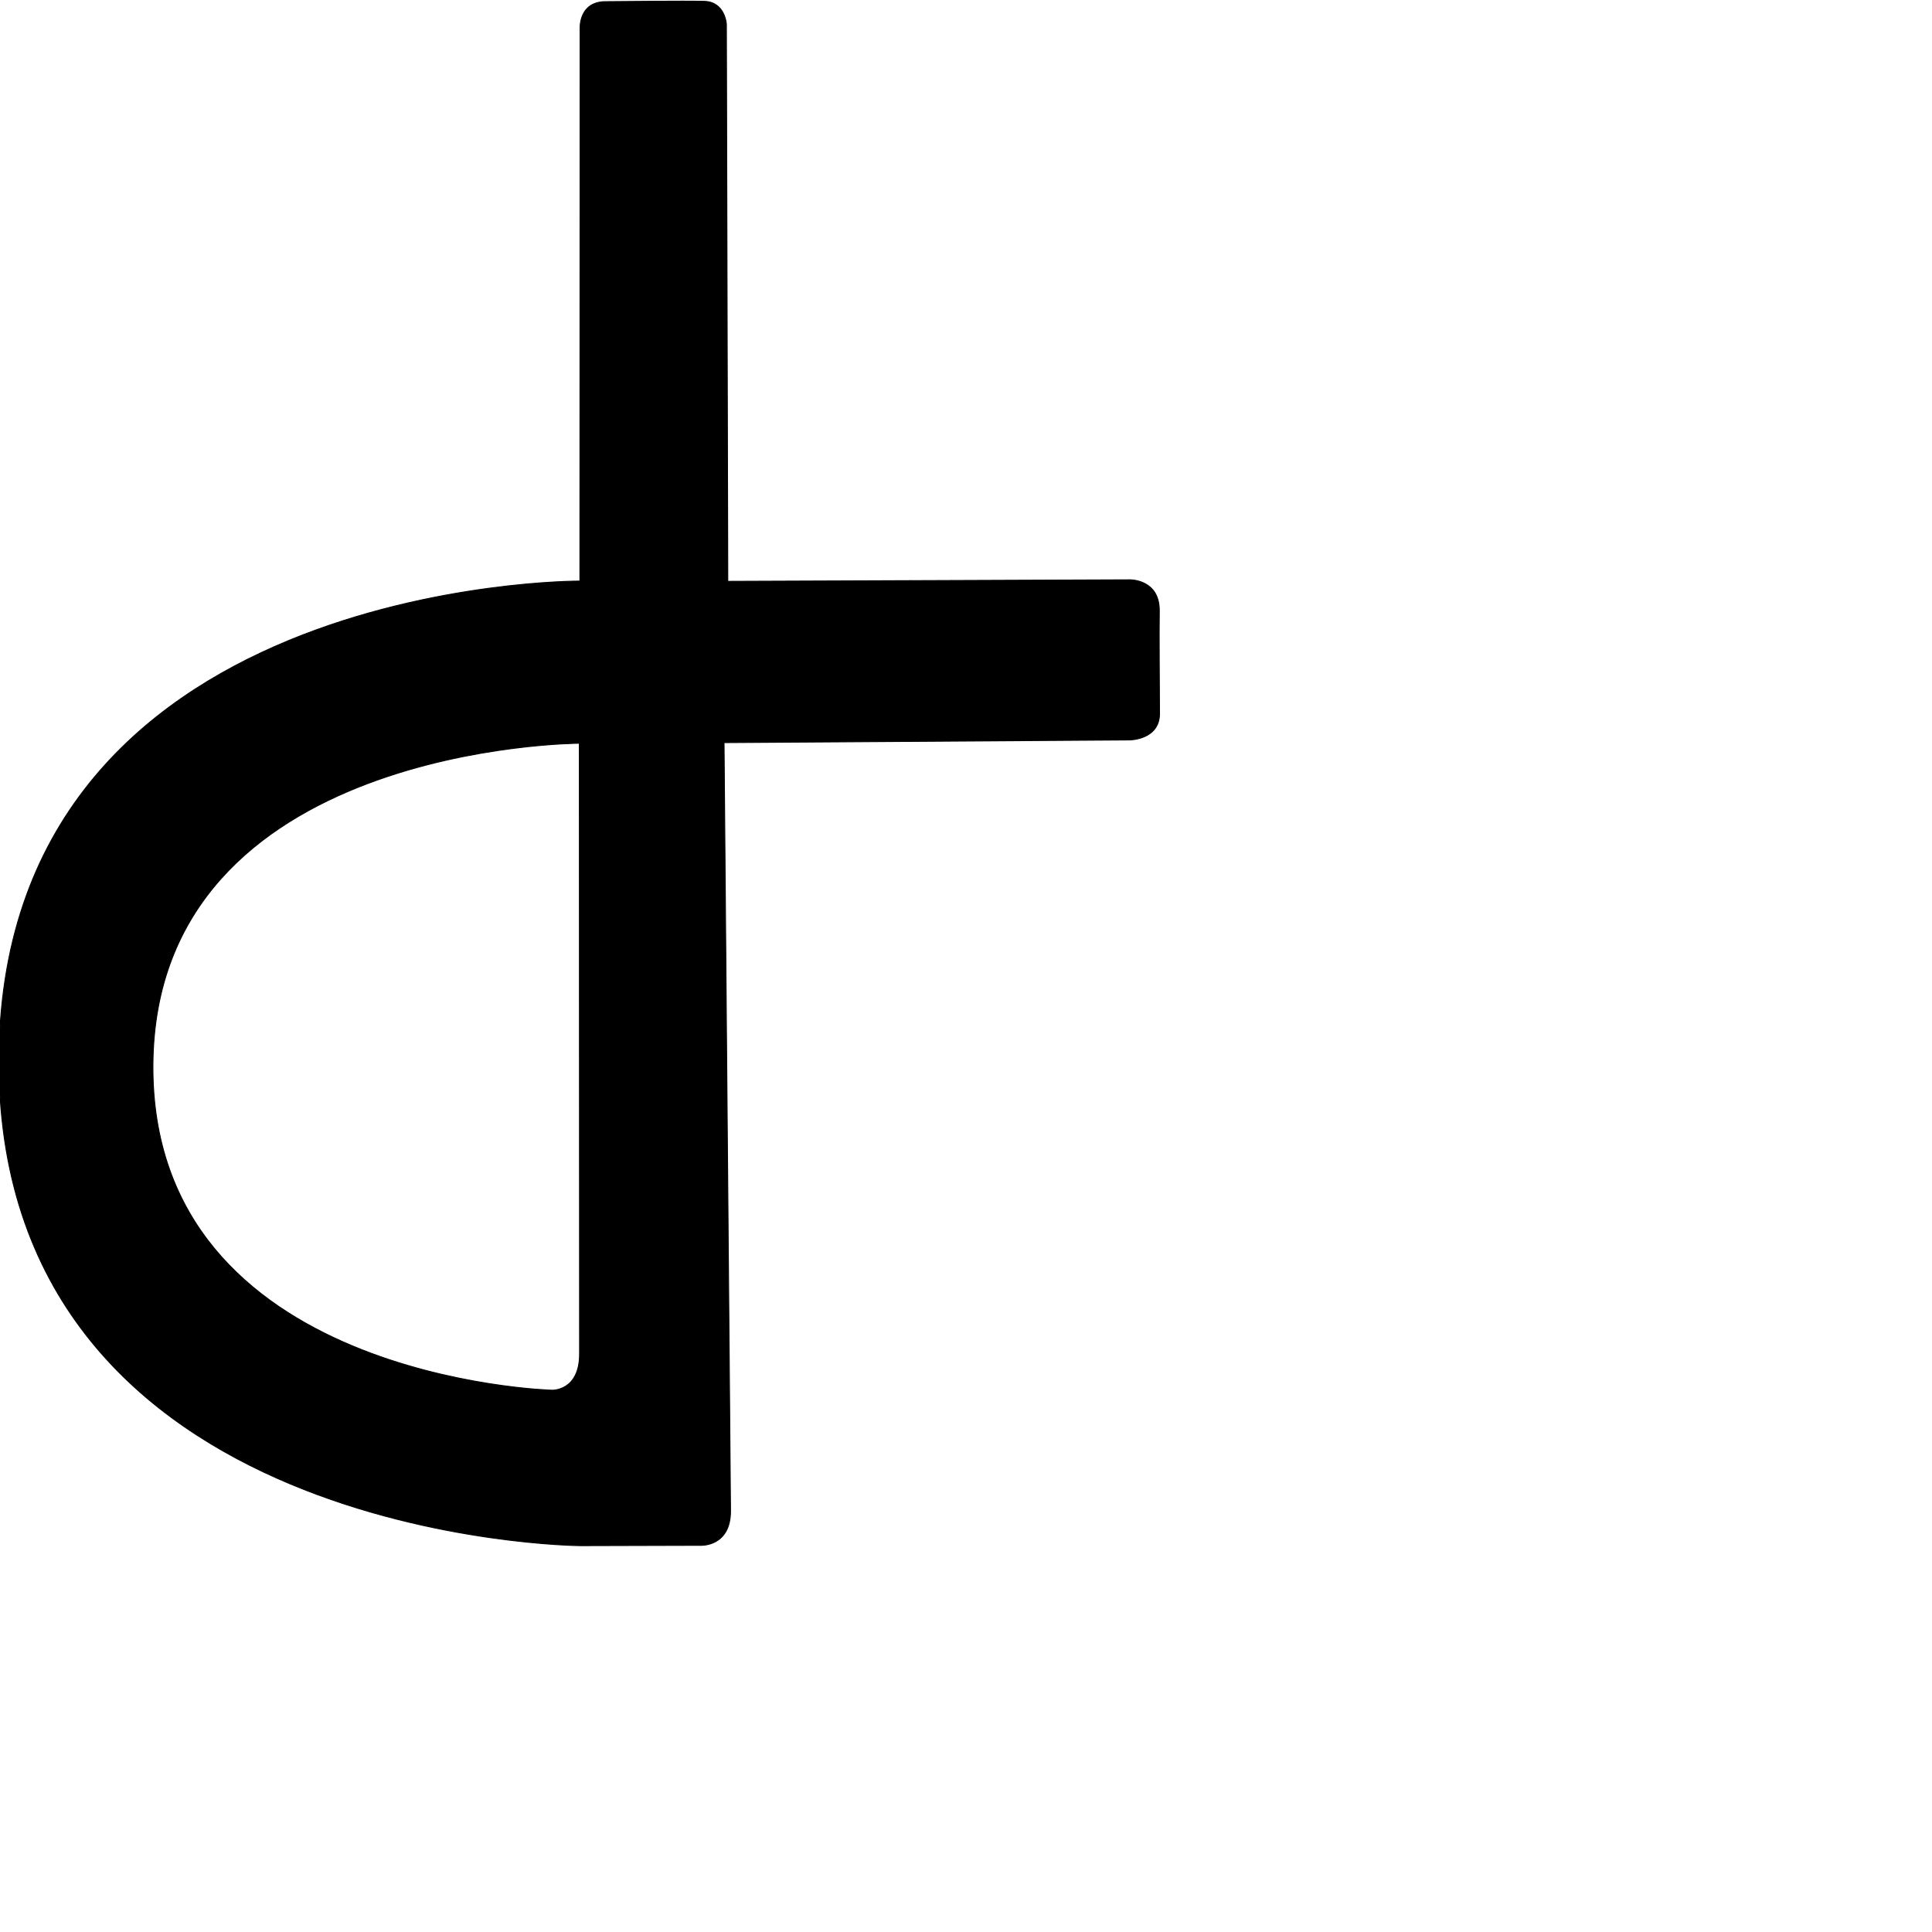 <?xml version="1.0" encoding="UTF-8" standalone="no"?>
<!DOCTYPE svg PUBLIC "-//W3C//DTD SVG 1.1//EN" "http://www.w3.org/Graphics/SVG/1.1/DTD/svg11.dtd">
<svg width="100%" height="100%" viewBox="0 0 2048 2048" version="1.1" xmlns="http://www.w3.org/2000/svg" xmlns:xlink="http://www.w3.org/1999/xlink" xml:space="preserve" xmlns:serif="http://www.serif.com/" style="fill-rule:evenodd;clip-rule:evenodd;stroke-linecap:round;stroke-linejoin:round;stroke-miterlimit:1.5;">
    <g id="レイヤー6">
        <path d="M769.998,25.697C769.998,25.697 768.699,1.953 746.455,1.425C723.733,0.886 663.976,1.64 641.869,1.748C613.516,1.886 614.958,29.841 614.958,29.841L614.737,615.971C614.737,615.971 -3.356,613.28 -1.013,1128.27C1.289,1634.27 614.964,1638.45 614.964,1638.45L743.33,1638.1C743.33,1638.1 774.71,1639.37 774.37,1601.21C772.875,1433.83 767.524,787.203 767.524,787.203L1197.65,784.35C1197.65,784.35 1229.22,784.141 1229.13,756.345C1229.06,733.344 1228.53,672.091 1228.9,647.885C1229.42,614.041 1197.91,614.642 1197.91,614.642L771.478,616.251L769.998,25.697ZM614.138,787.877C614.138,787.877 614.242,1228.18 614.382,1435.23C614.408,1474.82 585.258,1473.69 585.258,1473.69C585.258,1473.69 159.652,1462.55 162.1,1128.48C164.587,788.999 614.138,787.877 614.138,787.877Z" style="stroke:black;stroke-width:1px;"/>
    </g>
</svg>
